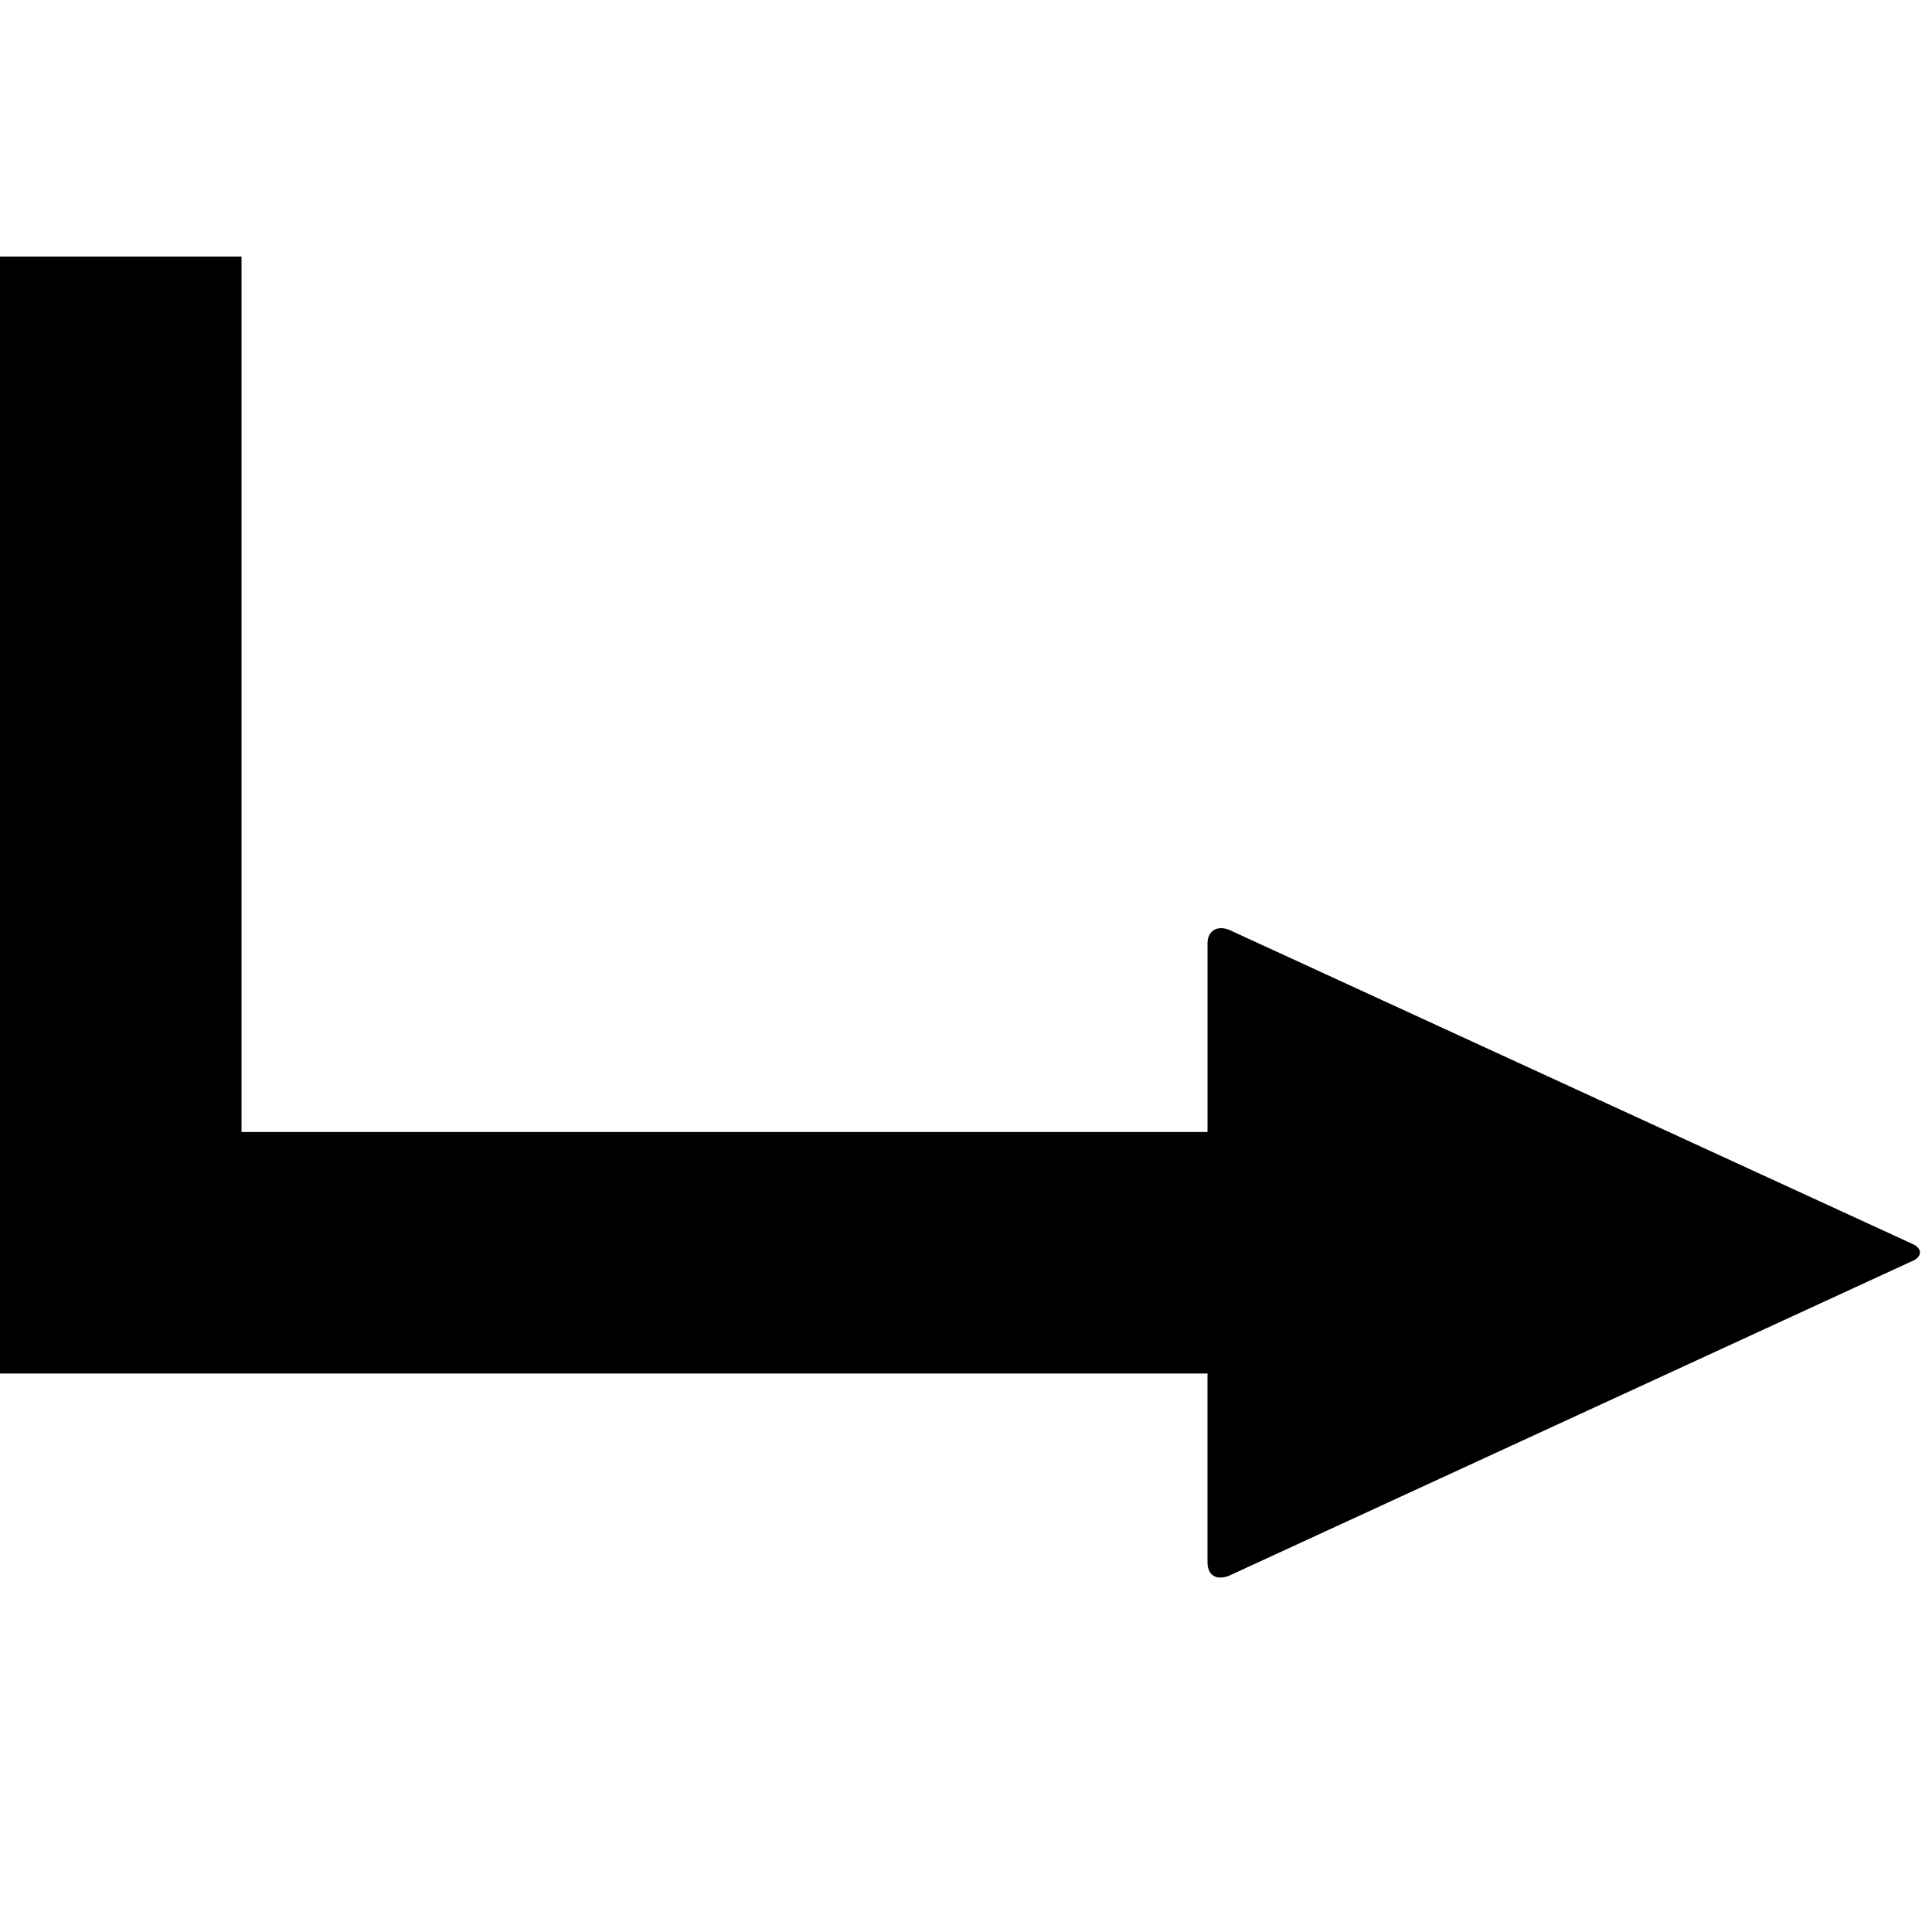 <svg xmlns="http://www.w3.org/2000/svg" version="1.1" data-icon="arrow-right-angle-thick-top-right-fill-acute" width="128" height="128" data-container-transform="translate(0 19)" viewBox="0 0 128 128">
  <path d="M0-2v74h80v12.5c0 .9.606 1.206 1.406.906l45.188-20.813c.8-.3.794-.888.094-1.188l-45.281-20.813c-.8-.3-1.406.106-1.406.906v12.5h-64v-58h-16z" transform="translate(0 19)" />
</svg>